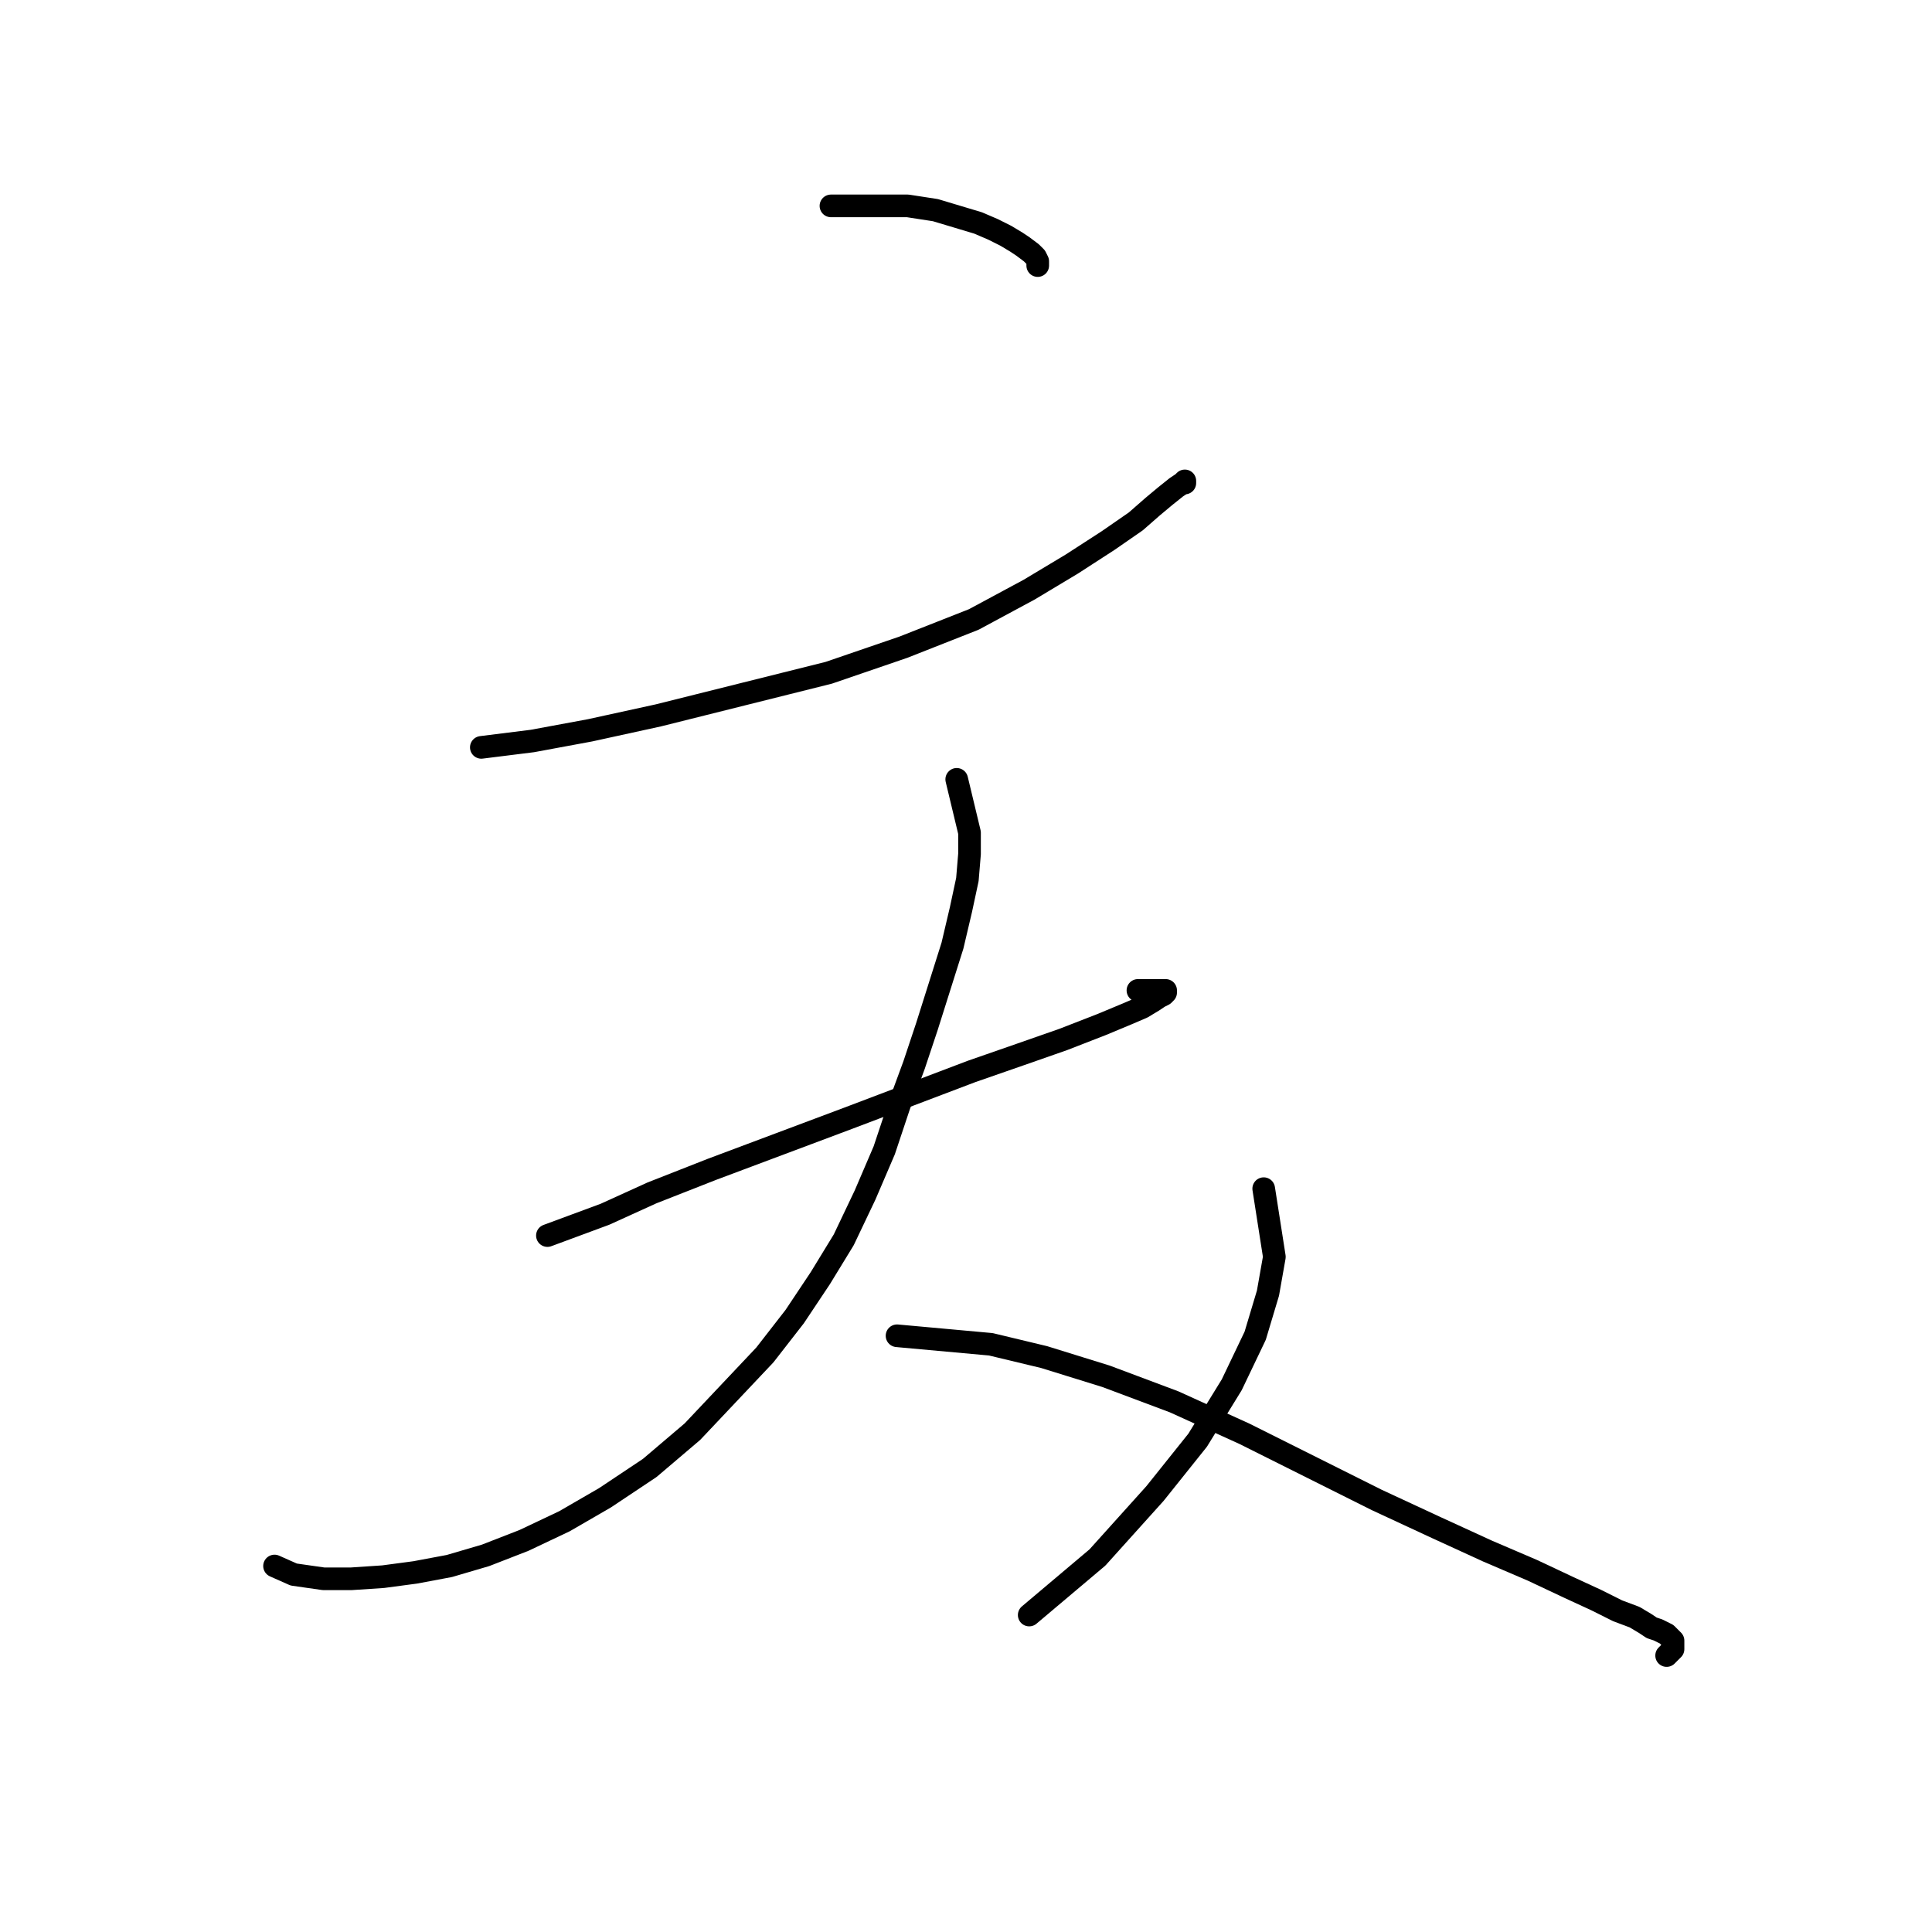<?xml version="1.0" standalone="no"?>
    <svg width="256" height="256" xmlns="http://www.w3.org/2000/svg" version="1.1">
    <polyline stroke="black" stroke-width="3" stroke-linecap="round" fill="transparent" stroke-linejoin="round" points="110.105 27.281 120.274 27.281 123.946 27.846 126.771 28.693 129.596 29.541 131.573 30.388 133.268 31.236 134.681 32.083 135.528 32.648 136.658 33.495 137.223 34.06 137.505 34.625 137.505 35.19 137.505 35.19 " />
        <polyline stroke="black" stroke-width="3" stroke-linecap="round" fill="transparent" stroke-linejoin="round" points="63.778 99.031 70.557 98.184 78.184 96.771 87.224 94.794 98.523 91.969 109.822 89.144 119.709 85.755 129.031 82.082 136.375 78.128 142.025 74.738 146.827 71.63 150.499 69.088 152.759 67.111 154.454 65.698 155.867 64.568 156.714 64.003 156.997 63.721 156.997 64.003 156.997 64.003 " />
        <polyline stroke="black" stroke-width="3" stroke-linecap="round" fill="transparent" stroke-linejoin="round" points="72.535 163.719 80.162 160.895 86.376 158.07 94.286 154.962 103.325 151.573 112.364 148.183 120.556 145.076 128.748 141.968 135.245 139.708 140.895 137.731 145.98 135.754 149.37 134.341 151.347 133.494 152.759 132.646 153.607 132.081 154.172 131.799 154.454 131.517 154.454 131.234 154.172 131.234 153.324 131.234 151.912 131.234 150.782 131.234 150.782 131.234 " />
        <polyline stroke="black" stroke-width="3" stroke-linecap="round" fill="transparent" stroke-linejoin="round" points="126.771 103.268 128.466 110.33 128.466 113.155 128.183 116.545 127.336 120.5 126.206 125.302 124.511 130.669 122.816 136.036 121.121 141.121 119.144 146.488 117.167 152.42 114.624 158.352 111.8 164.284 108.692 169.369 105.302 174.454 101.348 179.538 96.546 184.623 91.743 189.708 86.094 194.51 80.162 198.465 74.794 201.572 69.427 204.114 64.343 206.092 59.54 207.504 55.021 208.351 50.784 208.916 46.546 209.199 42.874 209.199 38.919 208.634 36.377 207.504 36.377 207.504 " />
        <polyline stroke="black" stroke-width="3" stroke-linecap="round" fill="transparent" stroke-linejoin="round" points="118.862 176.996 131.291 178.126 138.353 179.821 146.545 182.363 155.584 185.753 164.906 189.99 173.945 194.51 182.42 198.747 190.329 202.419 197.109 205.527 203.041 208.069 207.843 210.329 211.516 212.024 214.34 213.436 216.6 214.284 218.013 215.131 218.86 215.696 219.707 215.978 220.272 216.261 220.837 216.543 221.12 216.826 221.402 217.108 221.685 217.391 221.685 217.673 221.685 217.956 221.685 218.238 221.685 218.521 221.402 218.803 221.12 219.086 220.837 219.368 220.837 219.368 " />
        <polyline stroke="black" stroke-width="3" stroke-linecap="round" fill="transparent" stroke-linejoin="round" points="167.448 157.505 168.861 166.544 168.013 171.346 166.318 176.996 163.211 183.493 158.691 190.838 153.042 197.9 145.415 206.374 136.375 214.001 136.375 214.001 " />
        </svg>